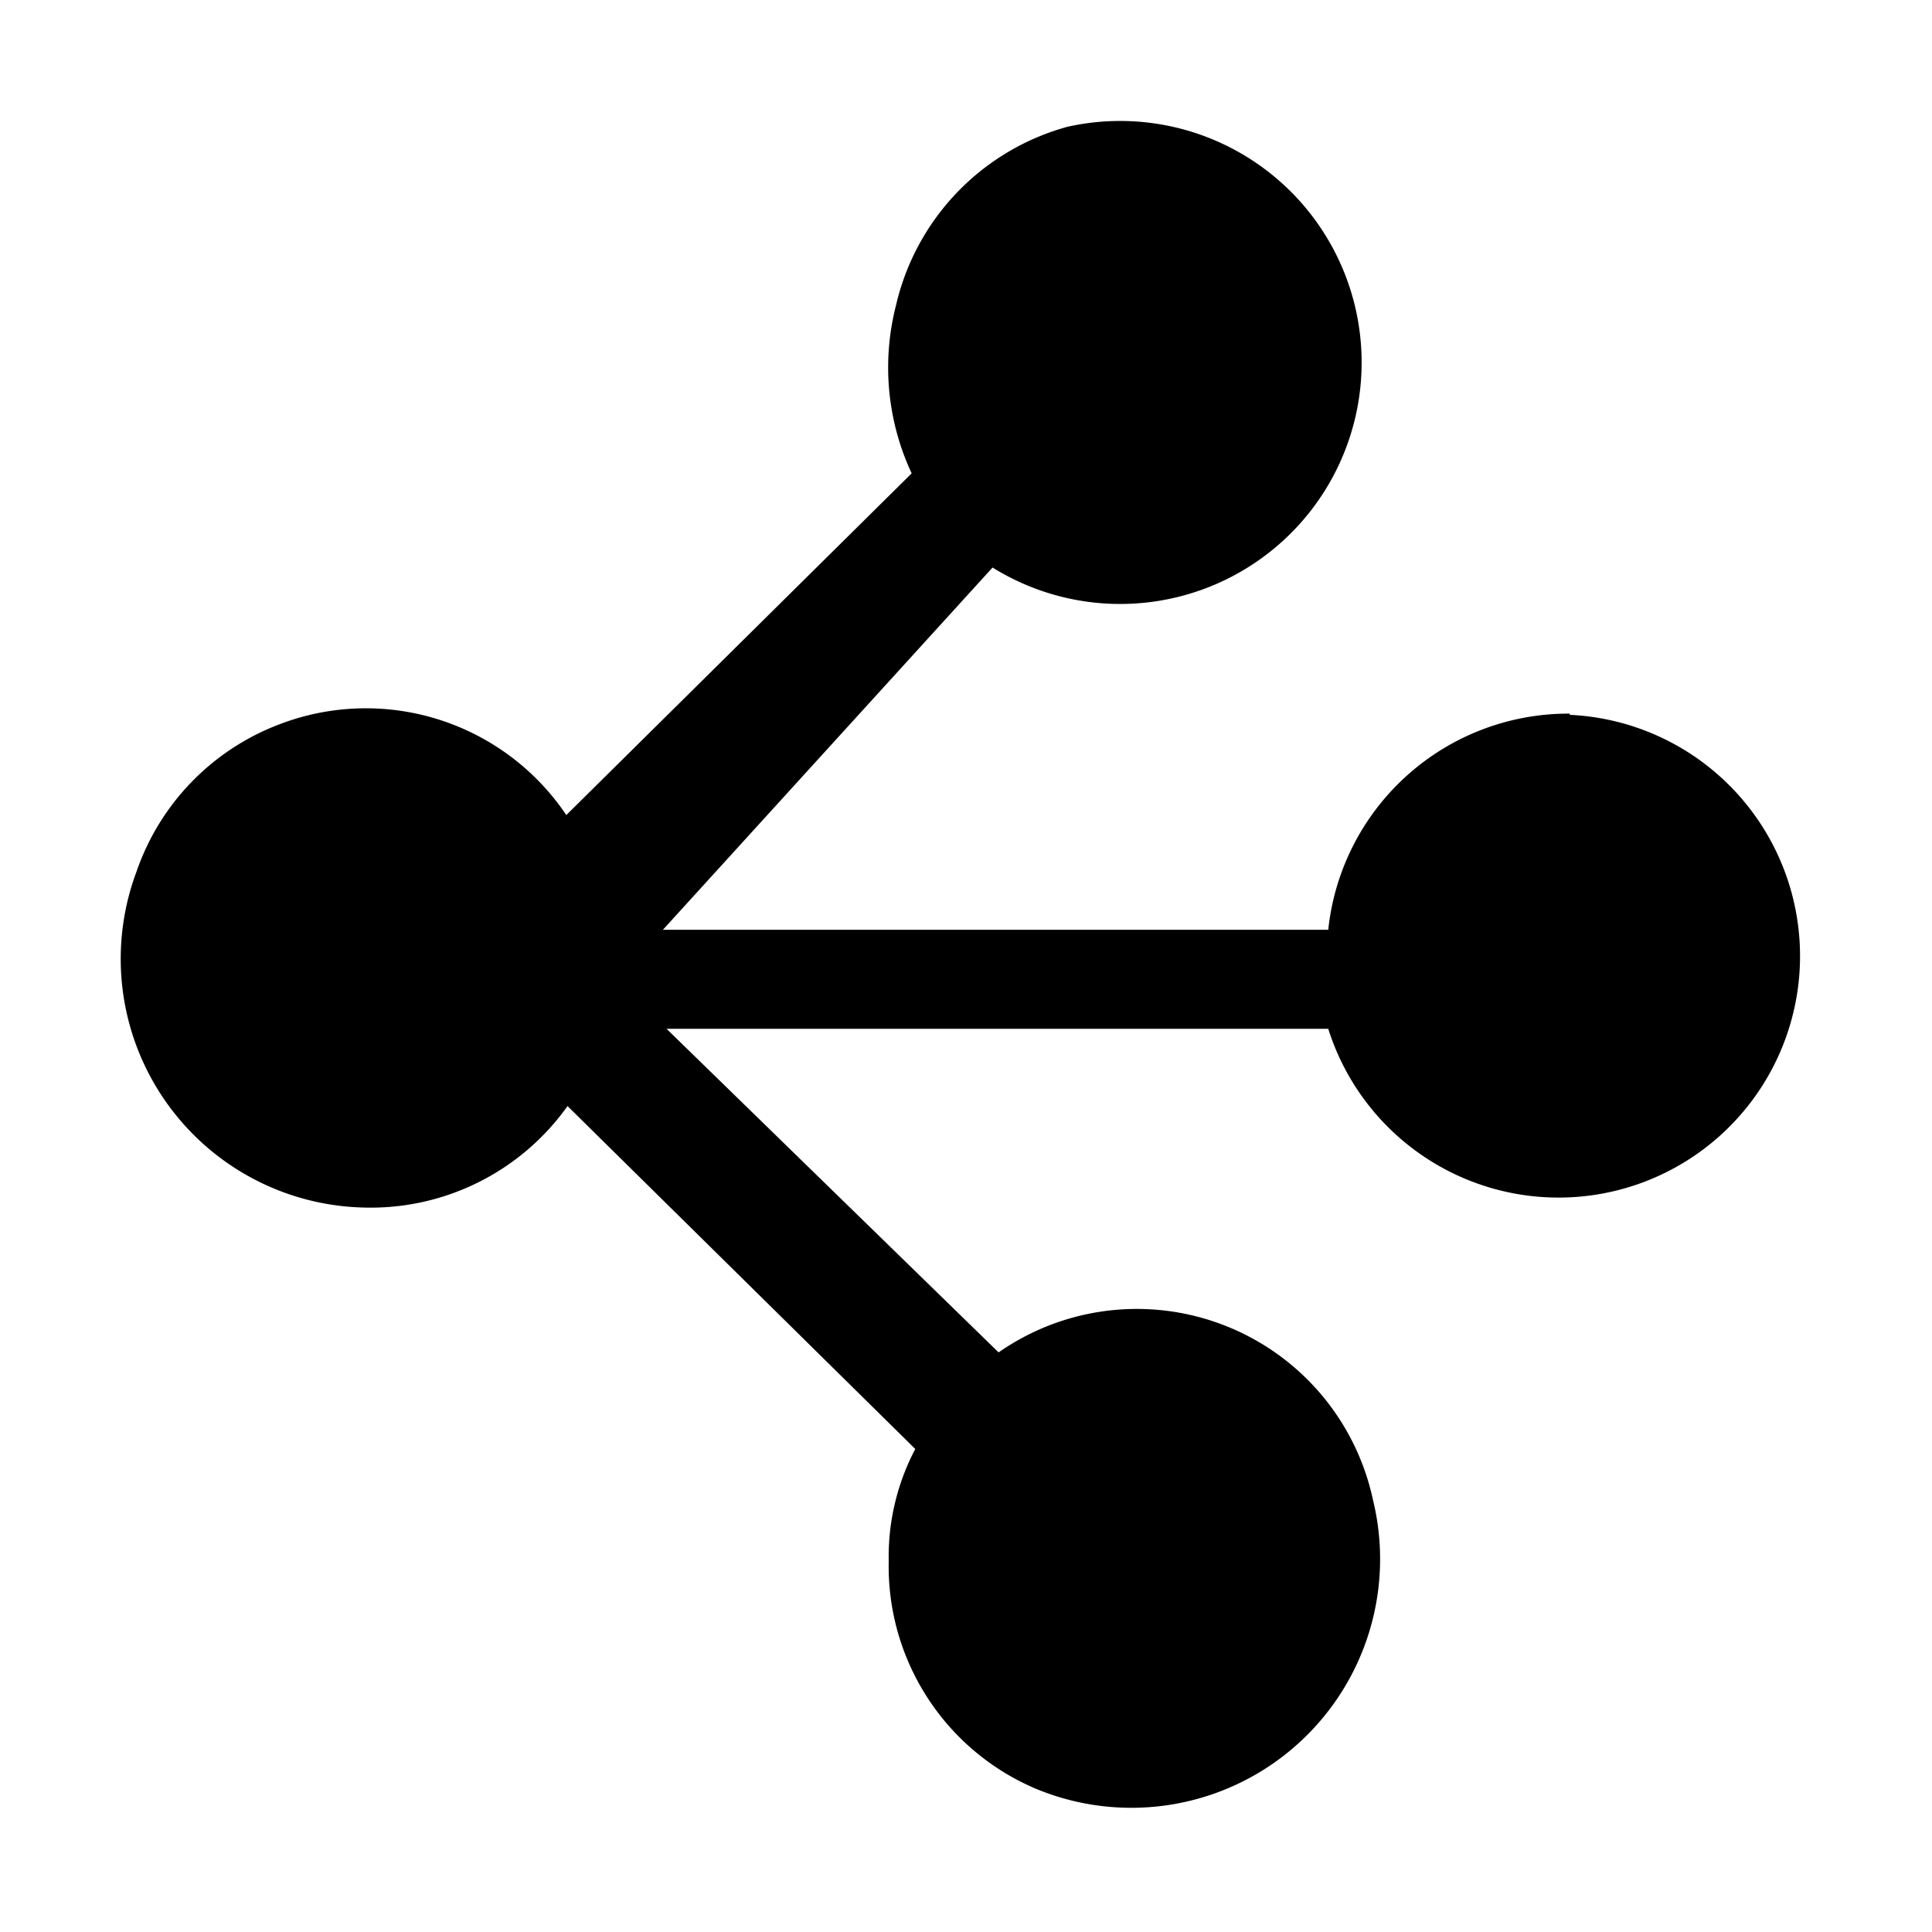 <svg t="1589629086486" class="icon" viewBox="0 0 1024 1024" version="1.1" xmlns="http://www.w3.org/2000/svg" p-id="2678" width="128" height="128"><path d="M832 378.24a128 128 0 0 0-128 114.56H351.36l174.72-192a128 128 0 1 0 39.68-233.6 128 128 0 0 0-90.88 94.72 132.48 132.48 0 0 0 8.32 88.96L300.16 432A128 128 0 0 0 147.84 384a128 128 0 0 0-75.52 78.08A131.84 131.84 0 0 0 192 640a128 128 0 0 0 108.8-53.76L485.12 768a122.24 122.24 0 0 0-14.08 59.52 128 128 0 0 0 77.44 120.32 131.84 131.84 0 0 0 179.2-152.96 128 128 0 0 0-198.4-78.08L353.28 545.28H704a128 128 0 1 0 128-166.4z" p-id="2679"></path></svg>